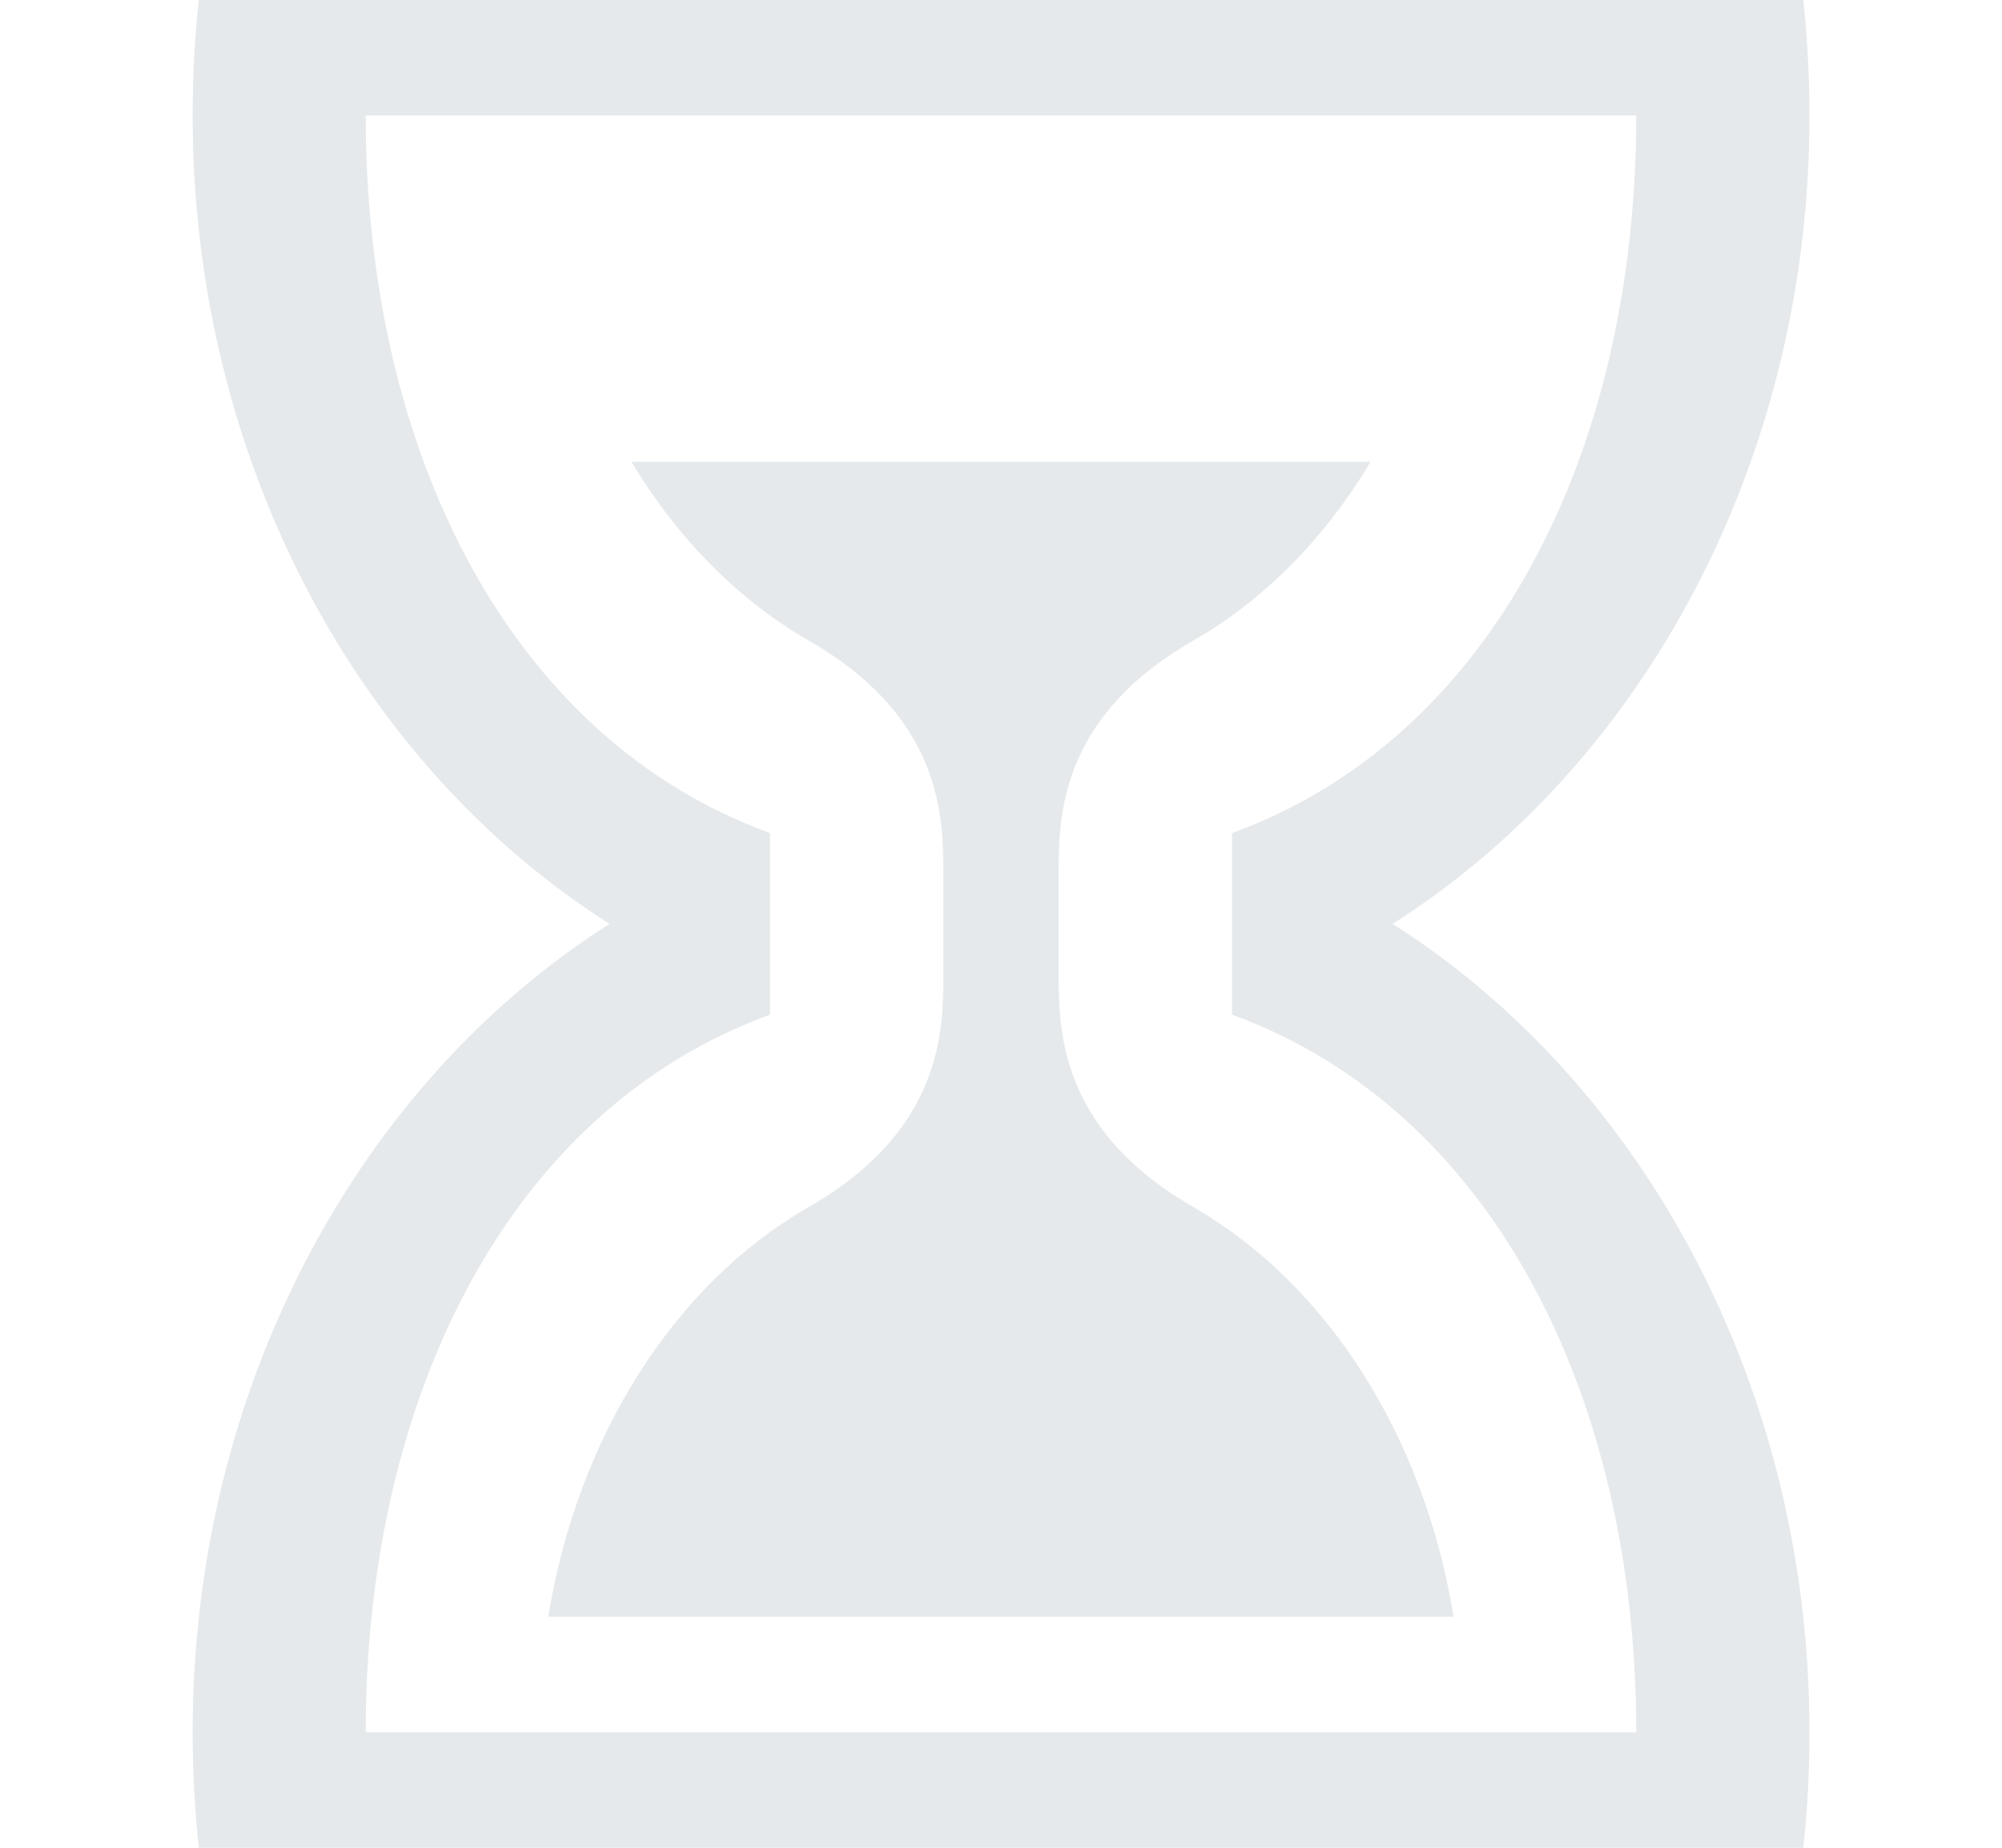 <svg width="13" height="12" viewBox="0 0 13 12" fill="none" xmlns="http://www.w3.org/2000/svg">
<g id="icomoon-free:hour-glass">
<path id="Vector" d="M9.043 6C10.657 4.976 11.75 3.009 11.75 0.75C11.75 0.496 11.736 0.246 11.71 0H1.291C1.264 0.249 1.251 0.499 1.251 0.75C1.251 3.009 2.344 4.976 3.958 6C2.344 7.024 1.251 8.991 1.251 11.25C1.251 11.504 1.265 11.754 1.291 12H11.71C11.737 11.754 11.75 11.504 11.75 11.25C11.75 8.991 10.657 7.024 9.043 6ZM2.375 11.25C2.375 9.059 3.315 7.202 5 6.59V5.41C3.315 4.798 2.375 2.94 2.375 0.75H10.625C10.625 2.941 9.685 4.798 8 5.41V6.59C9.685 7.202 10.625 9.06 10.625 11.25H2.375ZM7.762 7.846C6.922 7.37 6.876 6.752 6.875 6.377V5.624C6.875 5.249 6.919 4.629 7.763 4.152C8.215 3.89 8.605 3.492 8.9 2.999H4.1C4.396 3.492 4.787 3.89 5.239 4.153C6.079 4.629 6.124 5.247 6.125 5.622V6.375C6.125 6.75 6.081 7.37 5.237 7.847C4.386 8.341 3.752 9.32 3.56 10.5H9.439C9.247 9.319 8.613 8.341 7.761 7.846H7.762Z" fill="#E6E9EB"/>
</g>
</svg>
